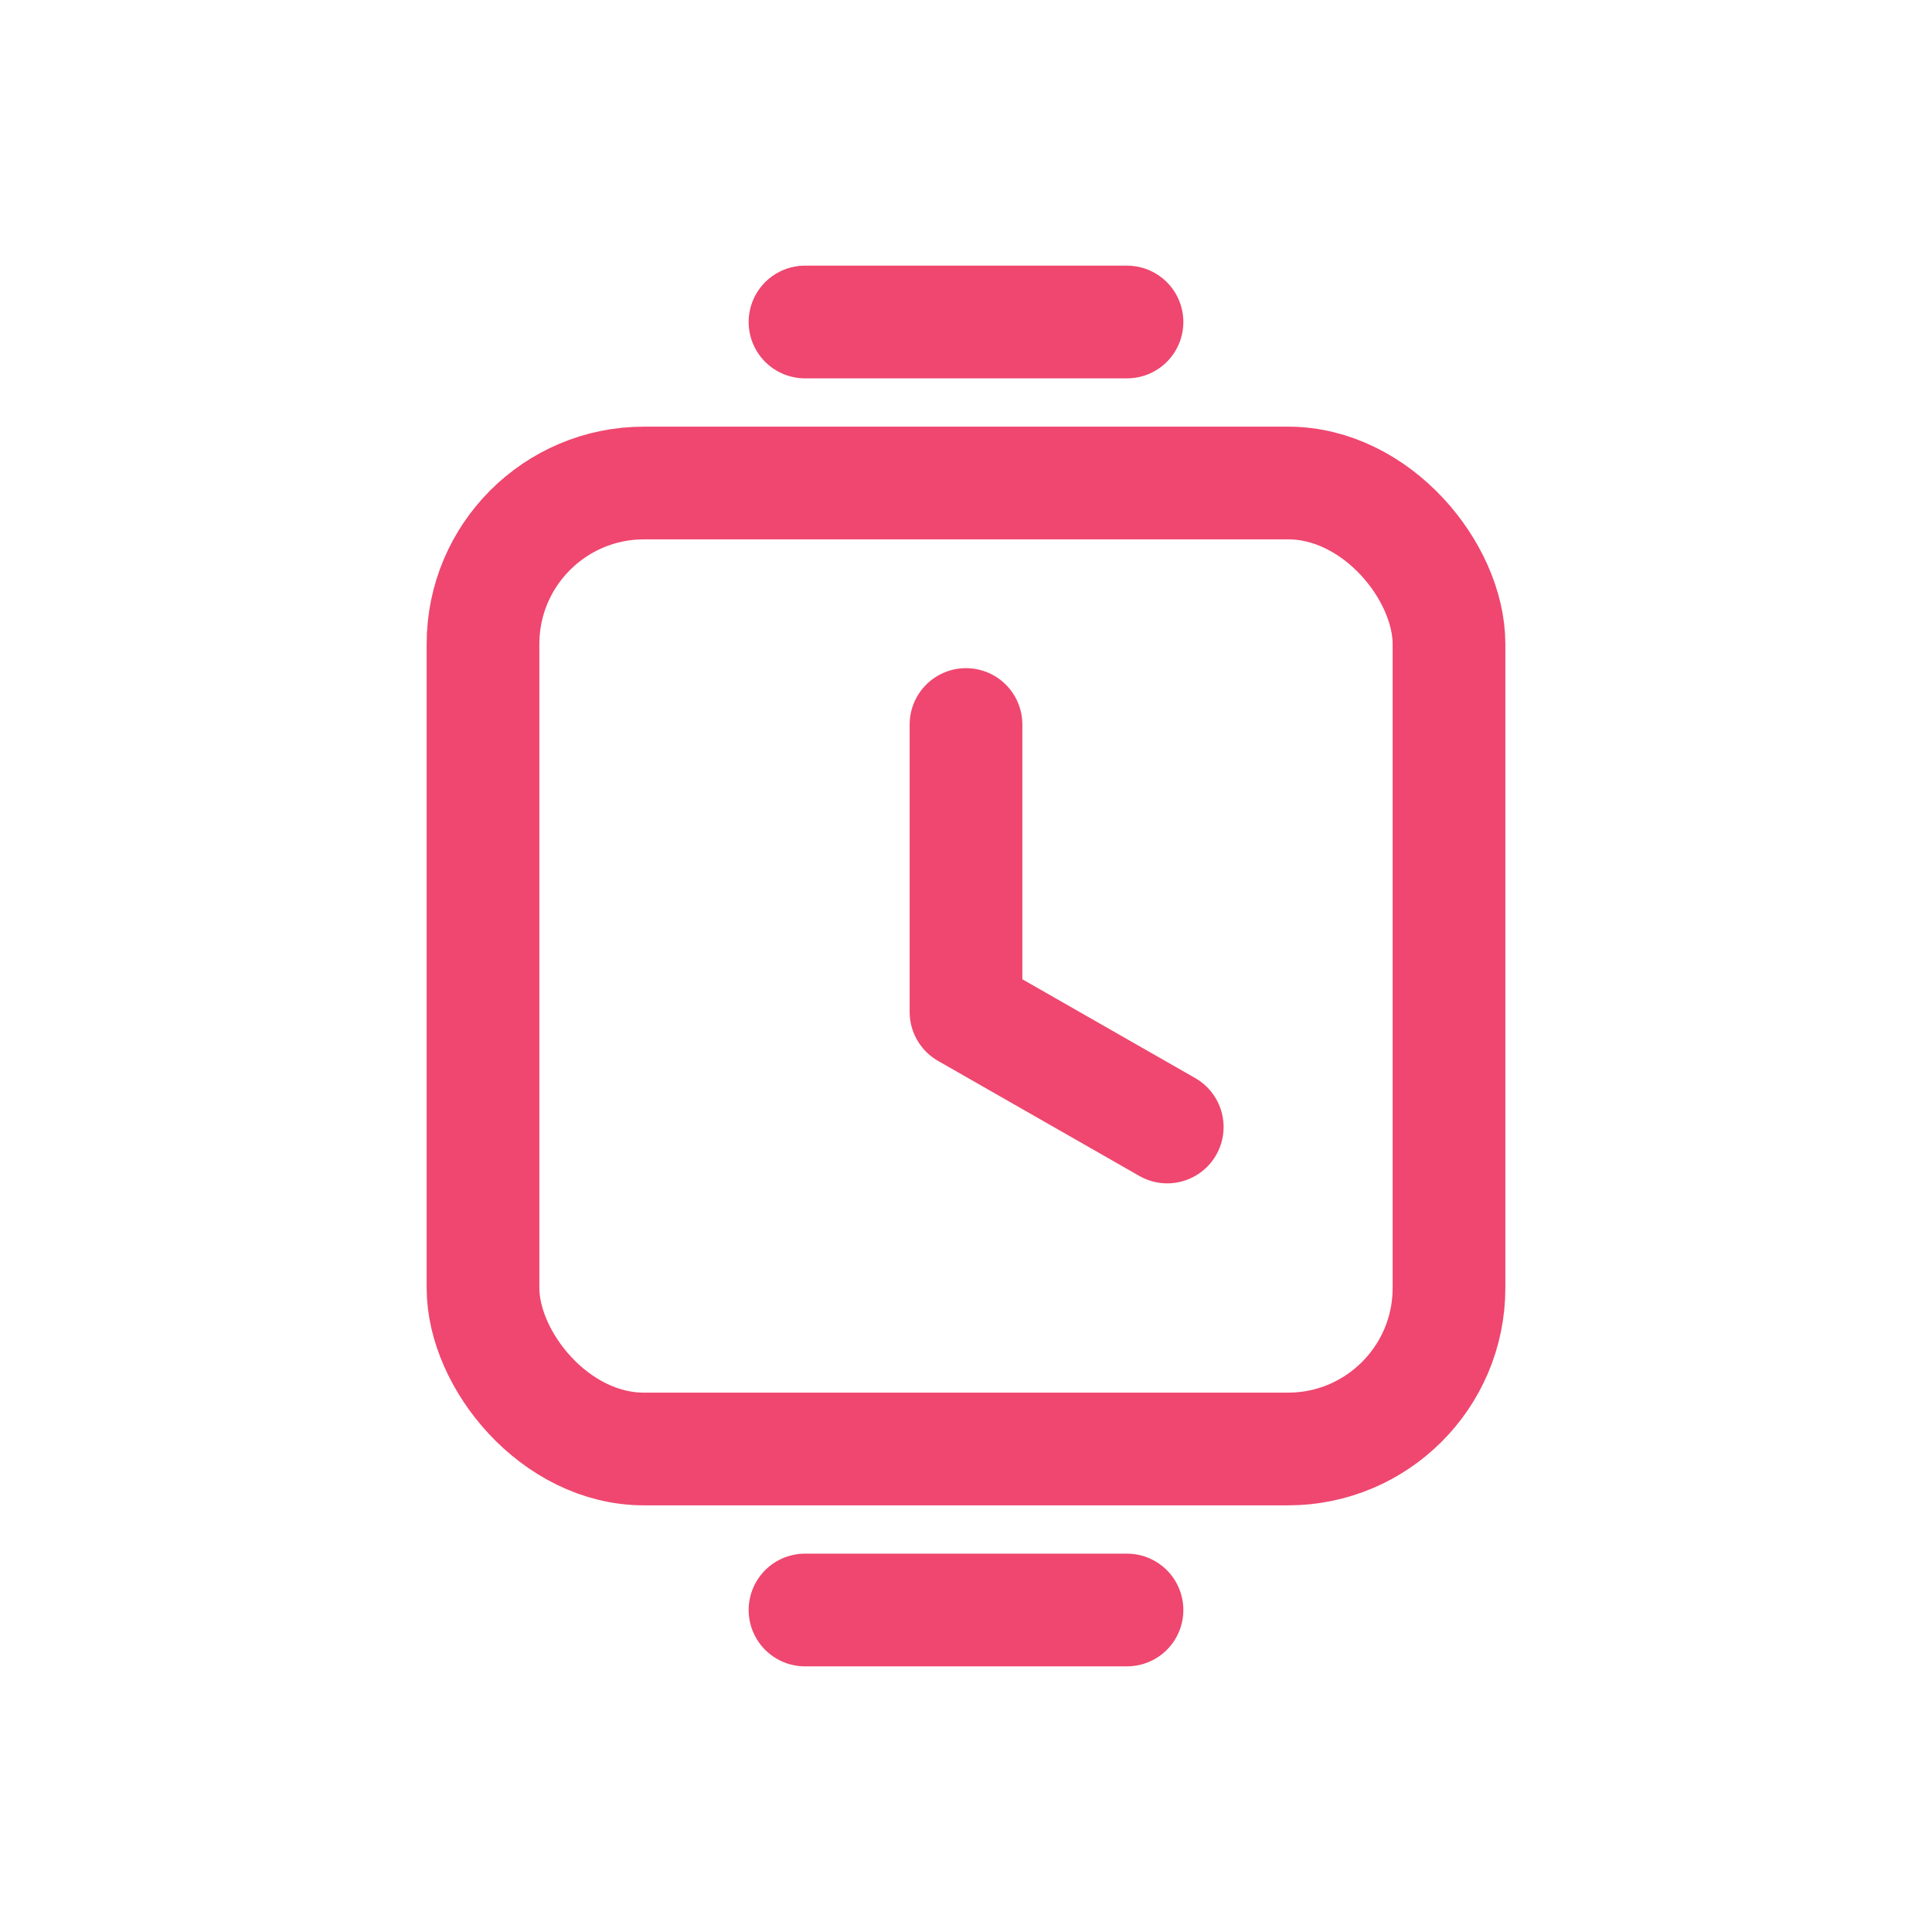 <svg width="24" height="24" viewBox="0 0 24 24" fill="none" xmlns="http://www.w3.org/2000/svg">
<rect x="6" y="6" width="12" height="12" rx="2" stroke="#EF476F" stroke-width="1.4"/>
<path d="M12 9V12.571L14.5 14" stroke="#EF476F" stroke-width="1.4" stroke-linecap="round" stroke-linejoin="round"/>
<path d="M10 4H14" stroke="#EF476F" stroke-width="1.4" stroke-linecap="round" stroke-linejoin="round"/>
<path d="M10 20H14" stroke="#EF476F" stroke-width="1.4" stroke-linecap="round" stroke-linejoin="round"/>
</svg>
